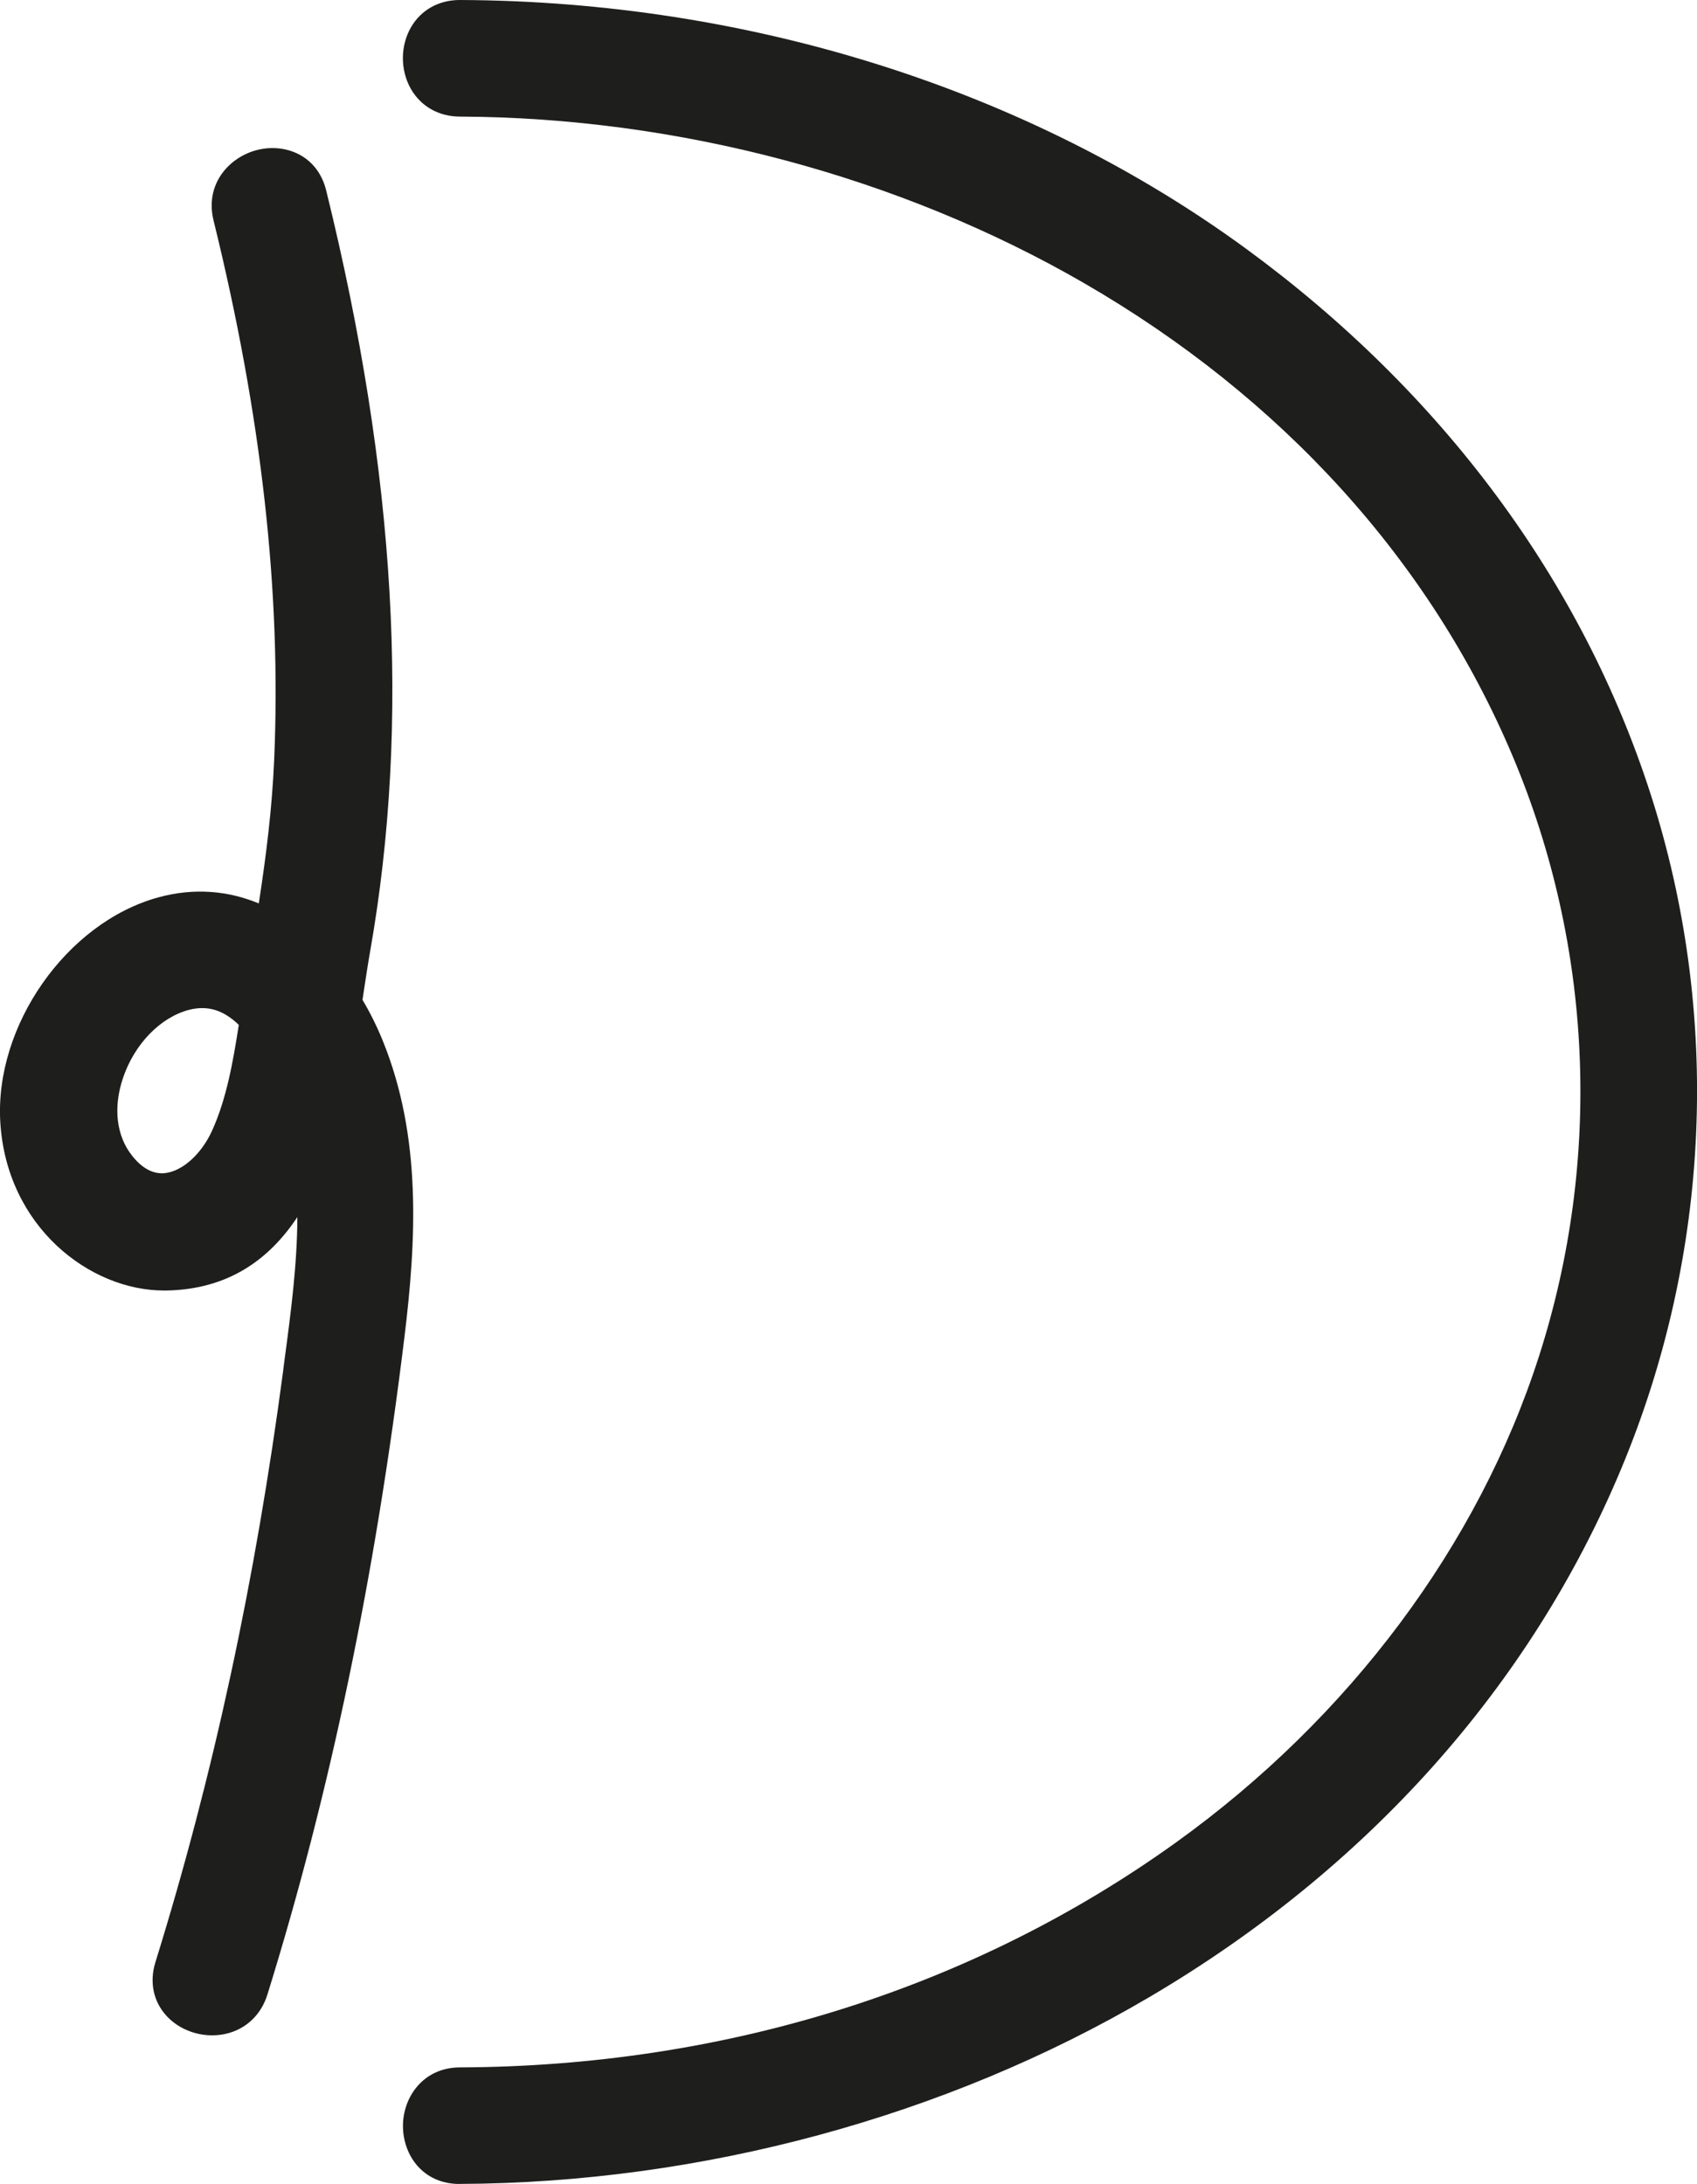 <?xml version="1.0" encoding="UTF-8"?>
<svg id="Calque_2" data-name="Calque 2" xmlns="http://www.w3.org/2000/svg" viewBox="0 0 216.46 278.53">
  <defs>
    <style>
      .cls-1 {
        fill: #1e1f1d;
      }
    </style>
  </defs>
  <g id="MAJ">
    <g id="D">
      <path class="cls-1" d="M36.15,174.6c-3.58,27.04-8.92,51.79-16.33,75.67-.78,2.52-.26,5.01,1.43,6.84,1.46,1.58,3.62,2.47,5.8,2.47,.58,0,1.17-.06,1.74-.19,2.57-.58,4.51-2.41,5.32-5.01,8.02-25.82,13.73-53.23,17.47-83.78,1.52-12.42,2.24-25.6-2.77-37.9-.72-1.77-1.58-3.52-2.57-5.18,.04-.28,.08-.55,.12-.82,.29-1.91,.56-3.71,.85-5.35,5.14-29.15,3.31-60.89-5.6-97.05-1.12-4.54-5.26-6.05-8.77-5.18-3.57,.88-6.75,4.33-5.6,9,6.13,24.9,8.66,47.41,7.73,68.81-.27,6.2-1.02,12.2-1.96,18.29-3.88-1.61-8.22-2.04-12.86-.76C8.49,117.68-.72,130.82,.04,143.16c.82,13.31,11.42,21.43,20.88,21.43,.09,0,.18,0,.27,0,7.88-.13,13.13-3.92,16.74-9.37-.02,6.05-.83,12.21-1.64,18.23l-.15,1.16Zm-19.33-27.24c-1.98-2.52-2.4-6.11-1.14-9.85,1.45-4.33,4.75-7.74,8.4-8.71,.59-.15,1.15-.23,1.71-.23,1.13,0,2.19,.32,3.22,.98,.5,.32,.99,.71,1.45,1.16-.73,4.66-1.55,9.42-3.43,13.54-1.35,2.94-3.73,5.09-5.94,5.36-1.51,.18-2.95-.57-4.26-2.24Z"/>
      <path class="cls-1" d="M58.63,278.53h.04c30.76-.12,61.96-8.56,87.84-23.77,27.87-16.37,48.73-39.72,60.32-67.53,11.4-27.34,12.73-57.83,3.75-85.84-8.74-27.24-26.58-51.32-51.6-69.64C131.2,11.42,95.58,.15,58.67,0h-.03c-2.66,0-4.92,1.26-6.2,3.45-1.39,2.39-1.4,5.48-.03,7.89,1.28,2.23,3.55,3.52,6.23,3.53,27.86,.11,56.13,7.65,79.62,21.23,25.28,14.61,44.18,35.46,54.67,60.3,10.24,24.26,11.44,51.46,3.37,76.59-7.72,24.05-24.14,46.05-46.24,61.95-25.94,18.66-57.55,28.6-91.41,28.73-4.73,.02-7.27,3.87-7.25,7.49,.01,3.67,2.5,7.38,7.24,7.38Z"/>
    </g>
  </g>
</svg>